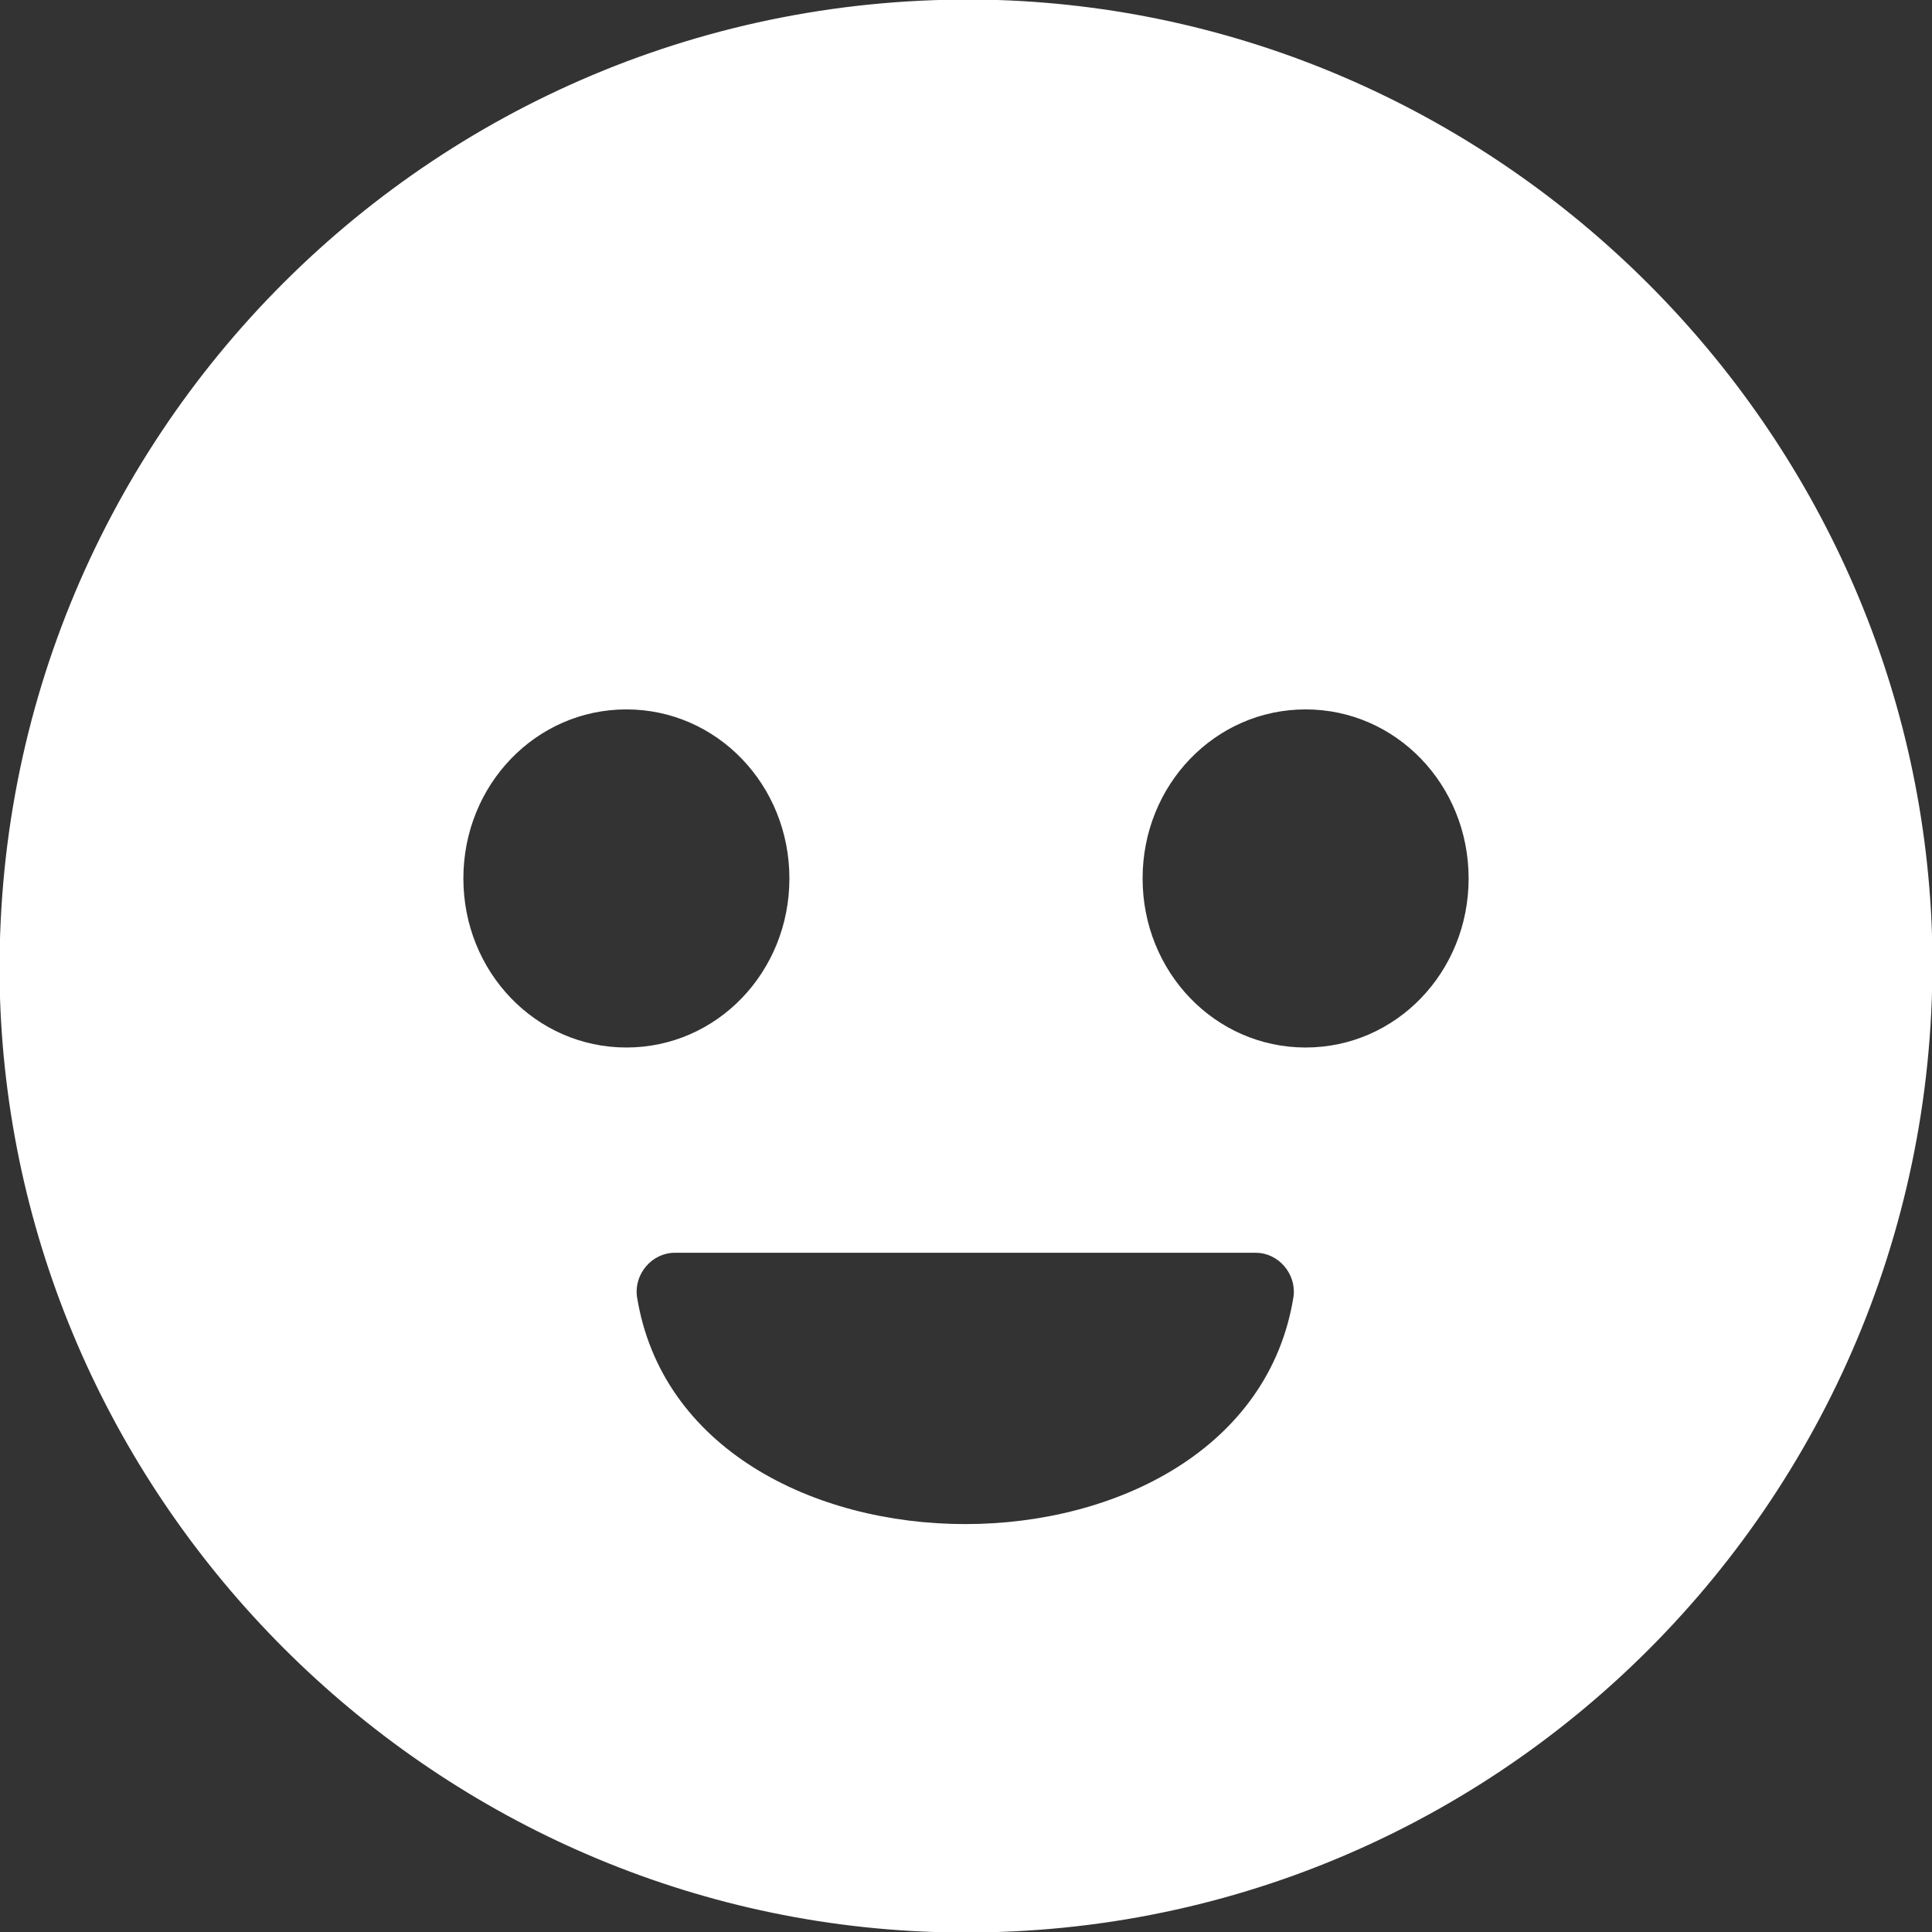 <?xml version="1.0" encoding="utf-8"?>
<!-- Generator: Adobe Illustrator 28.1.0, SVG Export Plug-In . SVG Version: 6.00 Build 0)  -->
<svg version="1.1" id="Layer_1" xmlns="http://www.w3.org/2000/svg" xmlns:xlink="http://www.w3.org/1999/xlink" x="0px" y="0px"
	 viewBox="0 0 128 128" style="enable-background:new 0 0 128 128;" xml:space="preserve">
<rect x="0" y="0" width="128" height="128" fill="#333333" stroke="none"/>
<style type="text/css">
	.st0{fill:#FFFFFF;}
</style>
<path id="Face" class="st0" d="M128,61.9C126.9,28.4,99.6,1.1,66.1,0C29.1-1.1-1.1,29.1,0,66.1c1.1,33.5,28.4,60.8,61.9,61.9
	C98.9,129.2,129.1,98.9,128,61.9z M30.7,58.2C30.7,52,35.5,47,41.5,47s10.8,5,10.8,11.2s-4.8,11.2-10.8,11.2S30.7,64.4,30.7,58.2z
	 M85.7,85.9c-3.2,20.1-40.3,20.1-43.5,0c-0.2-1.5,1-2.9,2.5-2.9h38.5C84.7,83,85.9,84.4,85.7,85.9z M86.5,69.4
	c-6,0-10.8-5-10.8-11.2S80.5,47,86.5,47c6,0,10.8,5,10.8,11.2S92.5,69.4,86.5,69.4z"/>
</svg>